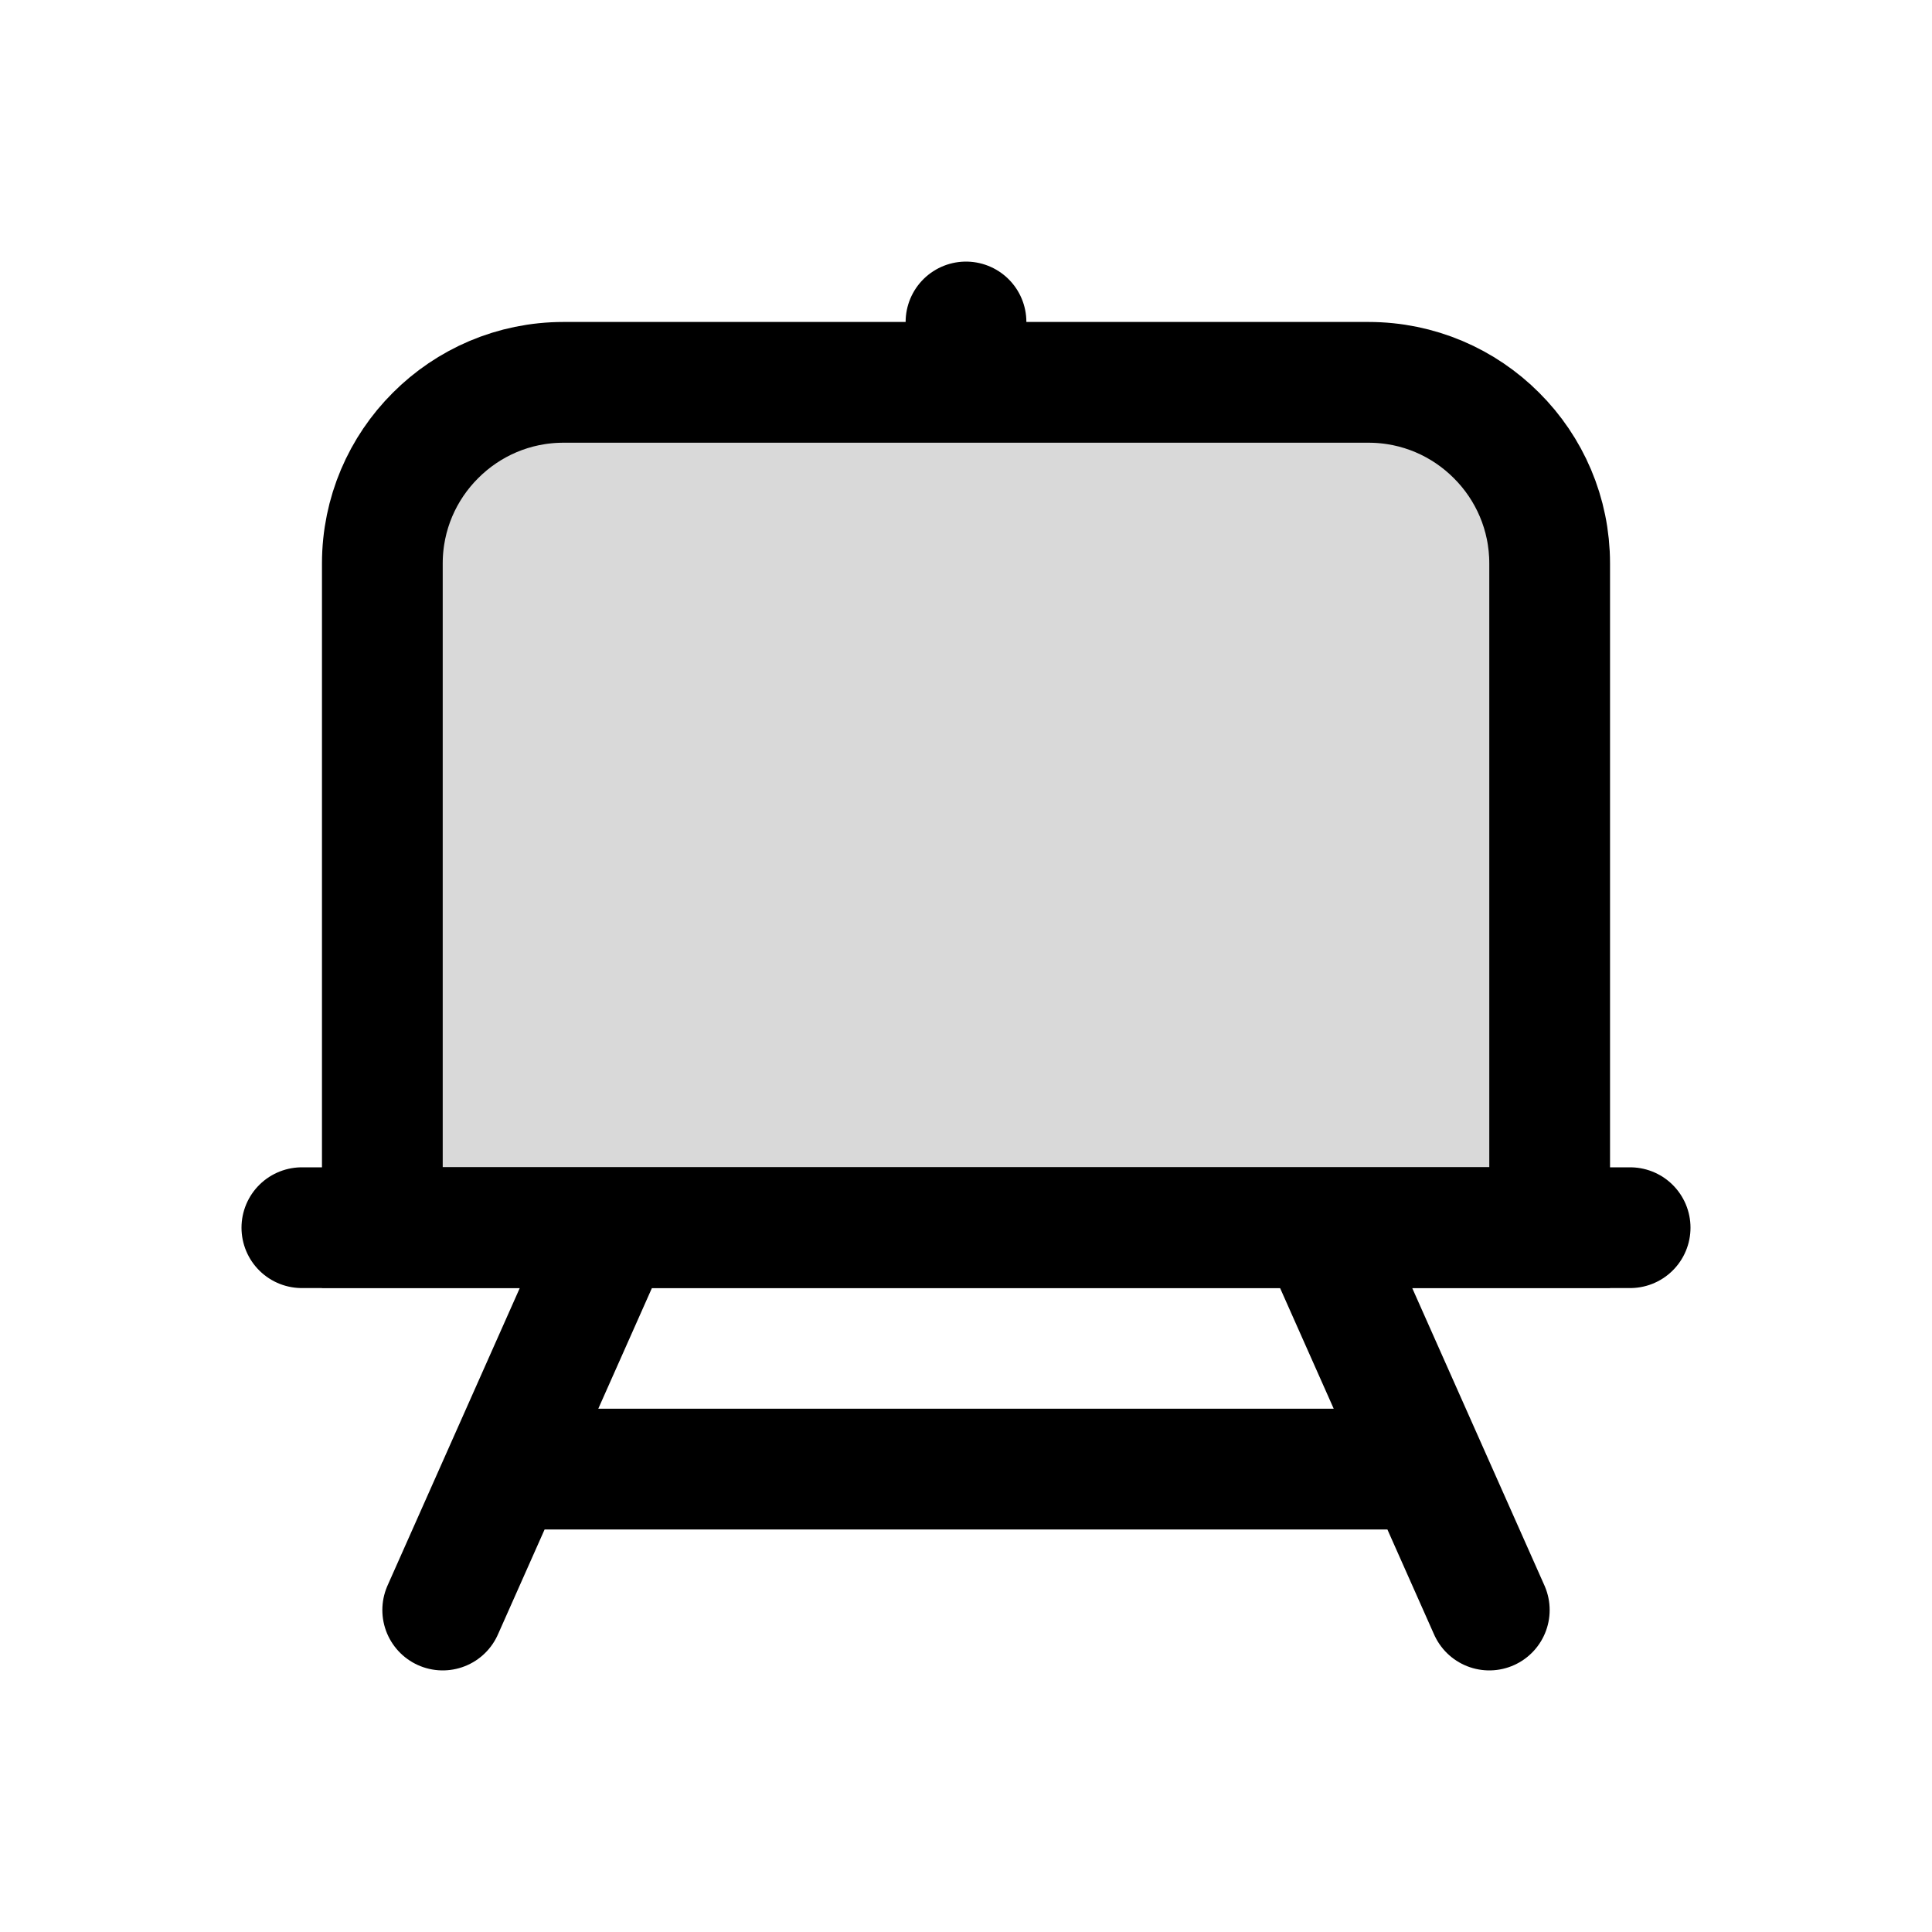 <svg width="20" height="20" xmlns="http://www.w3.org/2000/svg">
  <g fill="#000" stroke="#000" stroke-width="1.25" fill-rule="evenodd" fill-opacity=".15">
    <path
      d="M14.167 3.958c.517 0 .986.21 1.325.55.34.339.55.808.55 1.325v6.875H3.958V5.833c0-.517.21-.986.55-1.325.339-.34.808-.55 1.325-.55z" />
    <path d="M3.125 12.709h13.75M5.625 15.208h8.75M10 3.333v.417M4.583 16.667l1.667-3.75M15.417 16.667l-1.667-3.75"
      stroke-linecap="round" />
  </g>
</svg>
